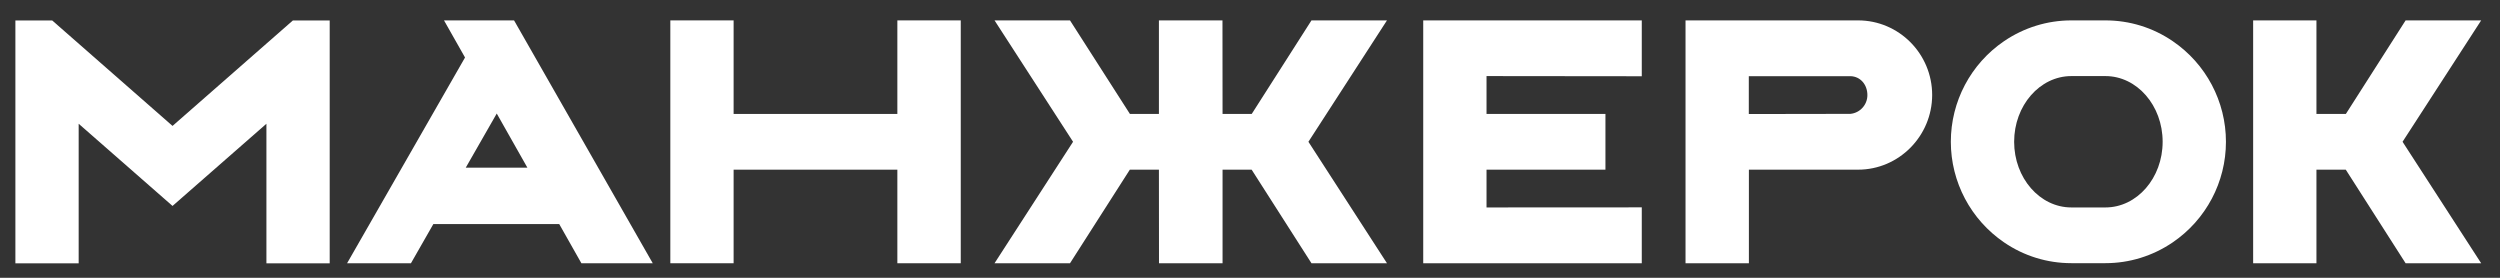 <svg width="90" height="10" viewBox="0 0 90 10" fill="none" xmlns="http://www.w3.org/2000/svg">
<rect x="0" y="0" width="90" height="10" fill="#333333" stroke="none"/>
<path d="M78.217 1.481C77.499 0.991 76.662 0.734 75.796 0.734H74.568C73.702 0.734 72.865 0.994 72.147 1.481C70.945 2.3 70.23 3.654 70.23 5.104C70.23 6.553 70.948 7.907 72.147 8.726C72.865 9.217 73.702 9.474 74.568 9.474H75.796C76.662 9.474 77.499 9.214 78.217 8.726C79.419 7.907 80.134 6.553 80.134 5.104C80.134 3.654 79.416 2.297 78.217 1.481ZM77.855 5.104C77.855 6.407 76.933 7.468 75.796 7.468H74.568C73.432 7.468 72.509 6.407 72.509 5.104C72.509 3.8 73.432 2.739 74.568 2.739H75.796C76.933 2.739 77.855 3.8 77.855 5.104Z" fill="white"/>
<path d="M32.305 4.102H26.41V0.734H24.132V9.477H26.41V6.108H32.305V9.477H34.587V0.734H32.305V4.102Z" fill="white"/>
<path d="M47.213 0.734L45.062 4.102H44.012L44.009 0.734H41.721V4.102H40.677L38.52 0.734H35.803L38.63 5.104L35.803 9.477H38.52L40.674 6.108H41.721L41.724 9.477H44.012V6.108H45.059L47.213 9.477H49.931L47.103 5.104L49.931 0.734H47.213Z" fill="white"/>
<path d="M89.322 0.734H86.602L84.451 4.102H83.392V0.734H81.113V9.477H83.392V6.108H84.448L86.602 9.477H89.322L86.492 5.104L89.322 0.734Z" fill="white"/>
<path d="M51.236 9.477H59.104V7.465L53.515 7.468V6.108H57.796V4.102H53.515V2.739L59.104 2.745V0.734H51.236V9.477Z" fill="white"/>
<path d="M15.984 0.734L16.741 2.07L12.495 9.477H14.794L15.601 8.066H20.132L20.93 9.477H23.499L18.506 0.734H15.981H15.984ZM16.767 6.036L17.883 4.087L18.986 6.036H16.767Z" fill="white"/>
<path d="M66.888 0.734H60.679V9.477H62.96V6.108H66.891C68.357 6.108 69.555 4.903 69.558 3.421C69.558 1.938 68.363 0.734 66.891 0.734H66.888ZM62.957 4.102V2.742H66.615C66.98 2.751 67.226 3.053 67.226 3.424C67.226 3.776 66.956 4.066 66.615 4.099L62.957 4.105V4.102Z" fill="white"/>
<path d="M10.543 0.737L6.211 4.533L1.88 0.737H0.554V9.48H2.832V4.455L6.211 7.414L9.591 4.455V9.48H11.869V0.737H10.543Z" fill="white"/>
</svg>
